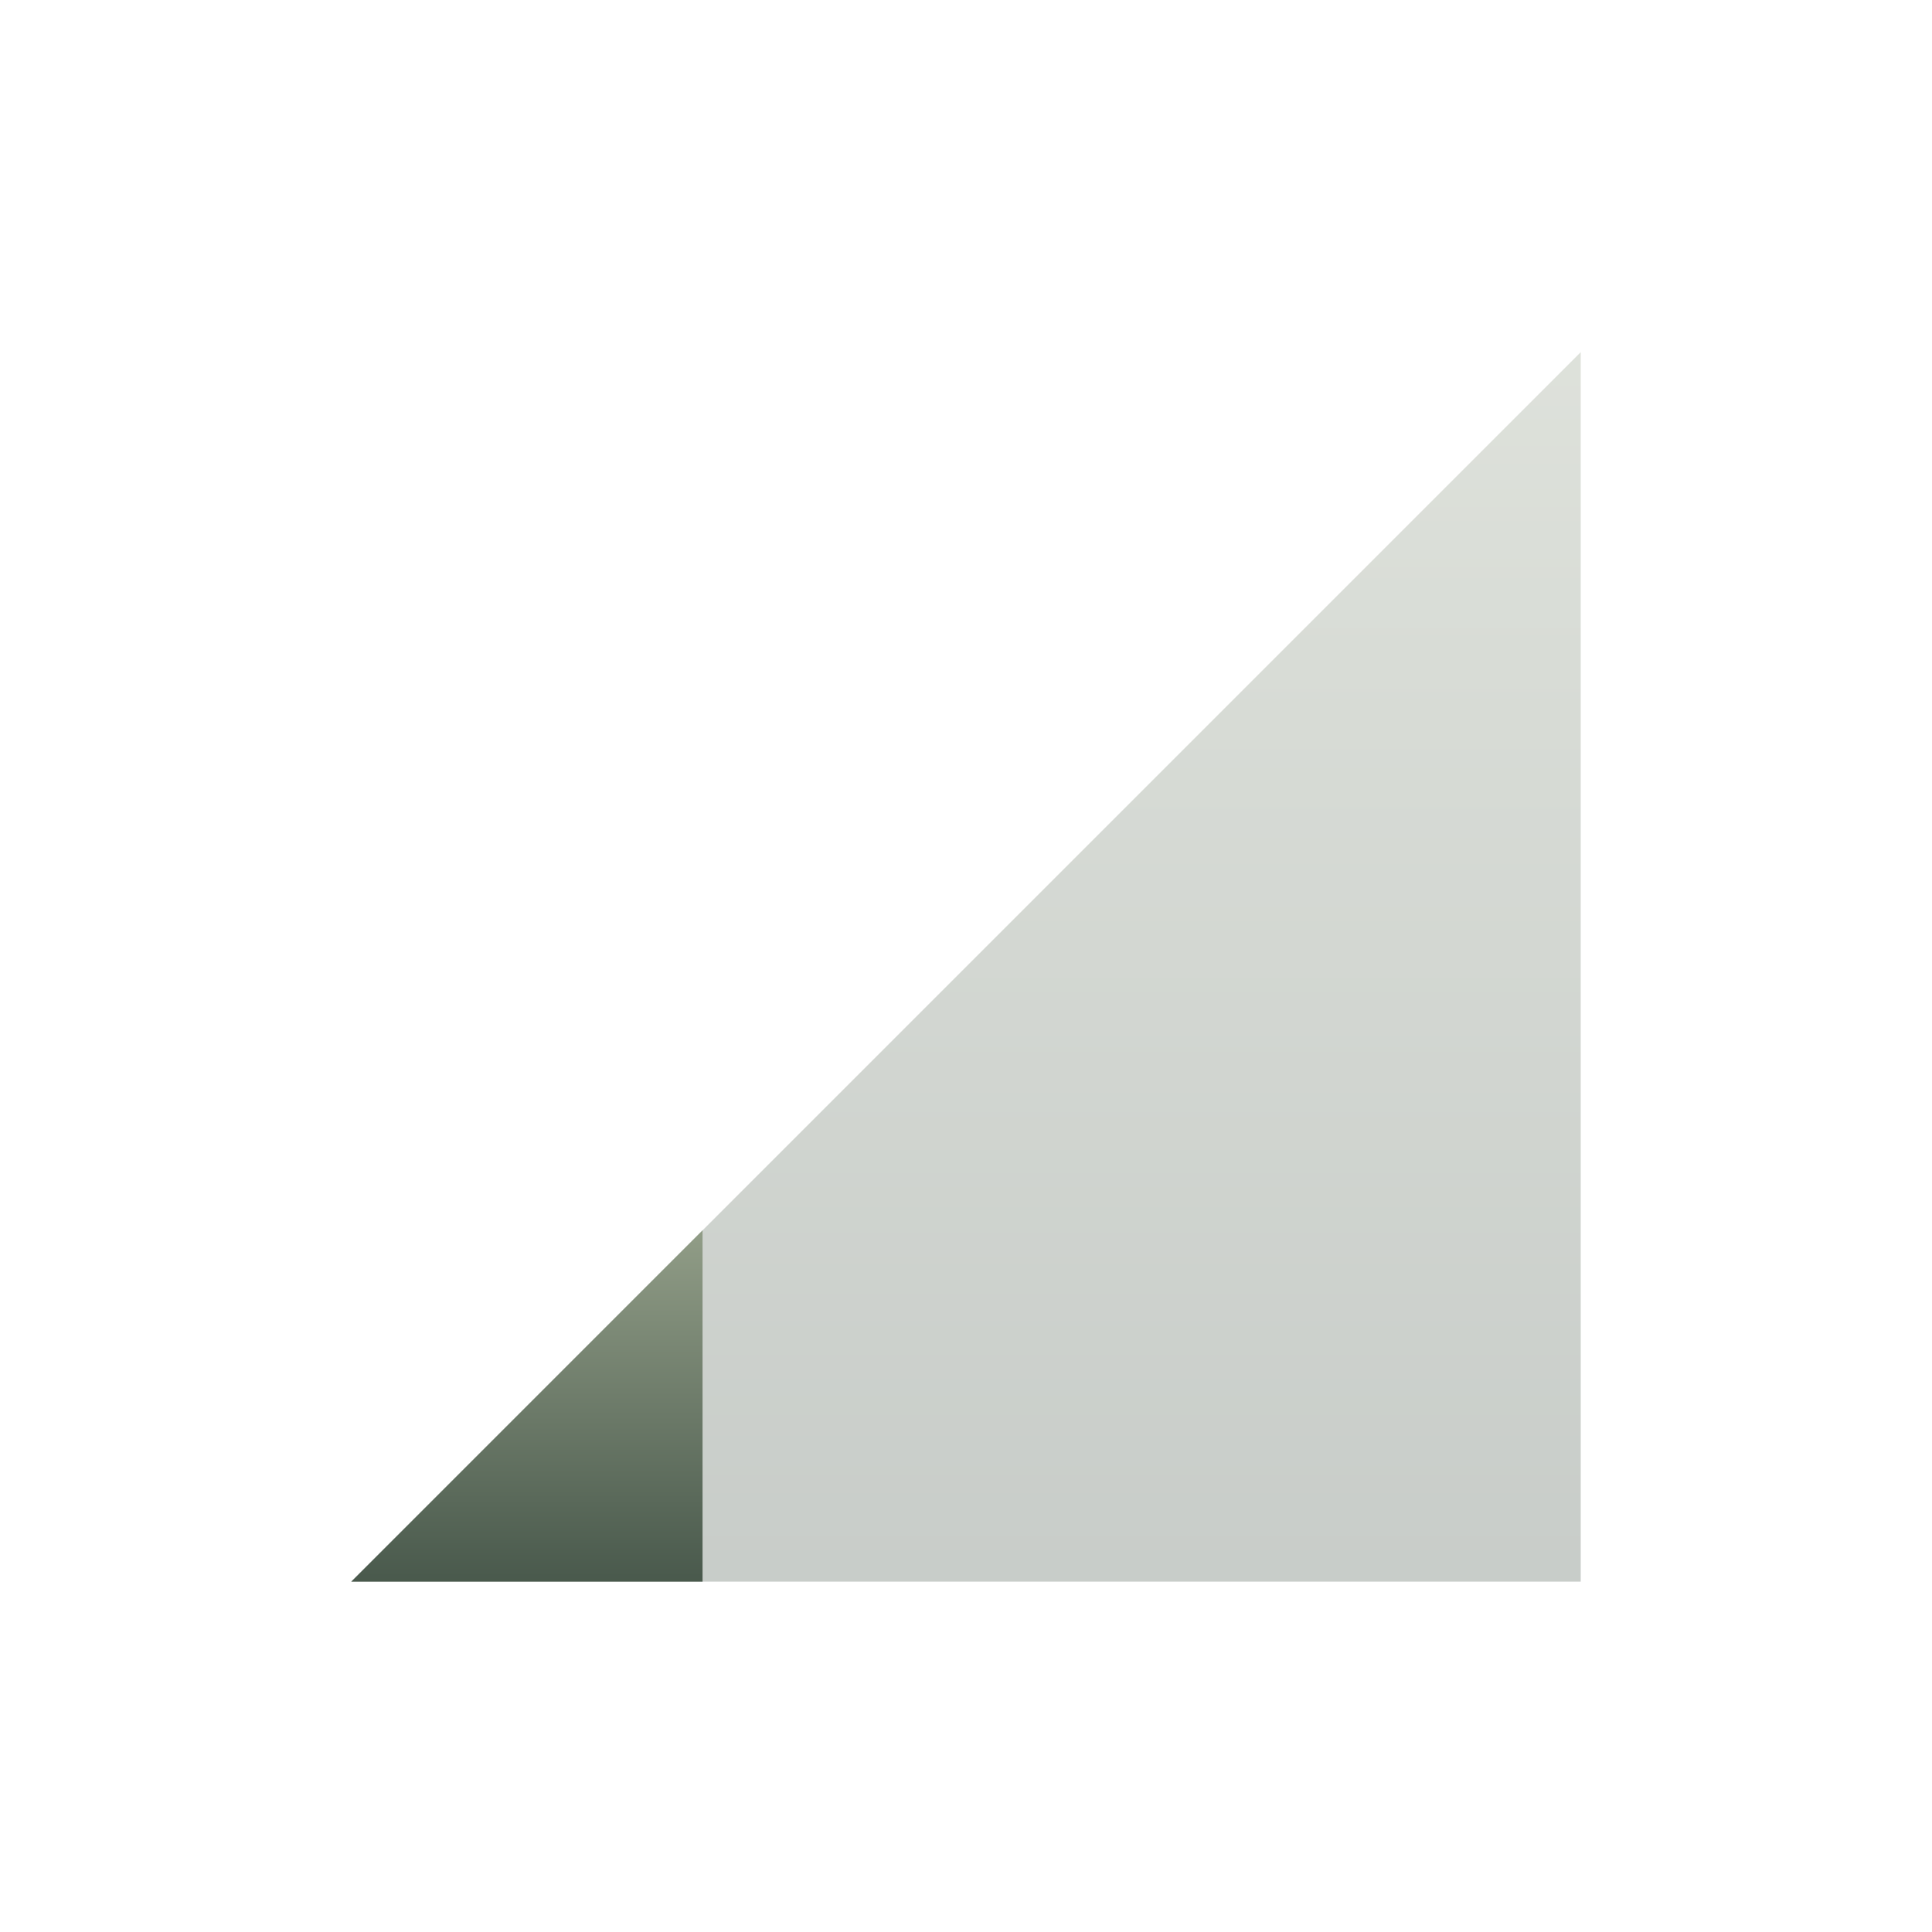 <svg xmlns="http://www.w3.org/2000/svg" width="22" height="22" version="1.1">
 <defs>
  <style id="current-color-scheme" type="text/css">
    .ColorScheme-Text { color: #d3dae3; } .ColorScheme-Highlight { color:#5294e2; }
  </style>
  <linearGradient id="sage" x1="0%" x2="0%" y1="0%" y2="100%">
    <stop offset="0%" style="stop-color:#919D87; stop-opacity:1"/>
    <stop offset="100%" style="stop-color:#49594C; stop-opacity:1"/>
  </linearGradient>
 </defs>
 <g transform="translate(-105 -599.36)">
  <path fill="url(#sage)" class="ColorScheme-Text" opacity="0.3" d="m109 617.37 14-14v14z"/>
  <path fill="url(#sage)" class="ColorScheme-Text" d="m113 613.37-4 4h4v-4z"/>
 </g>
</svg>

